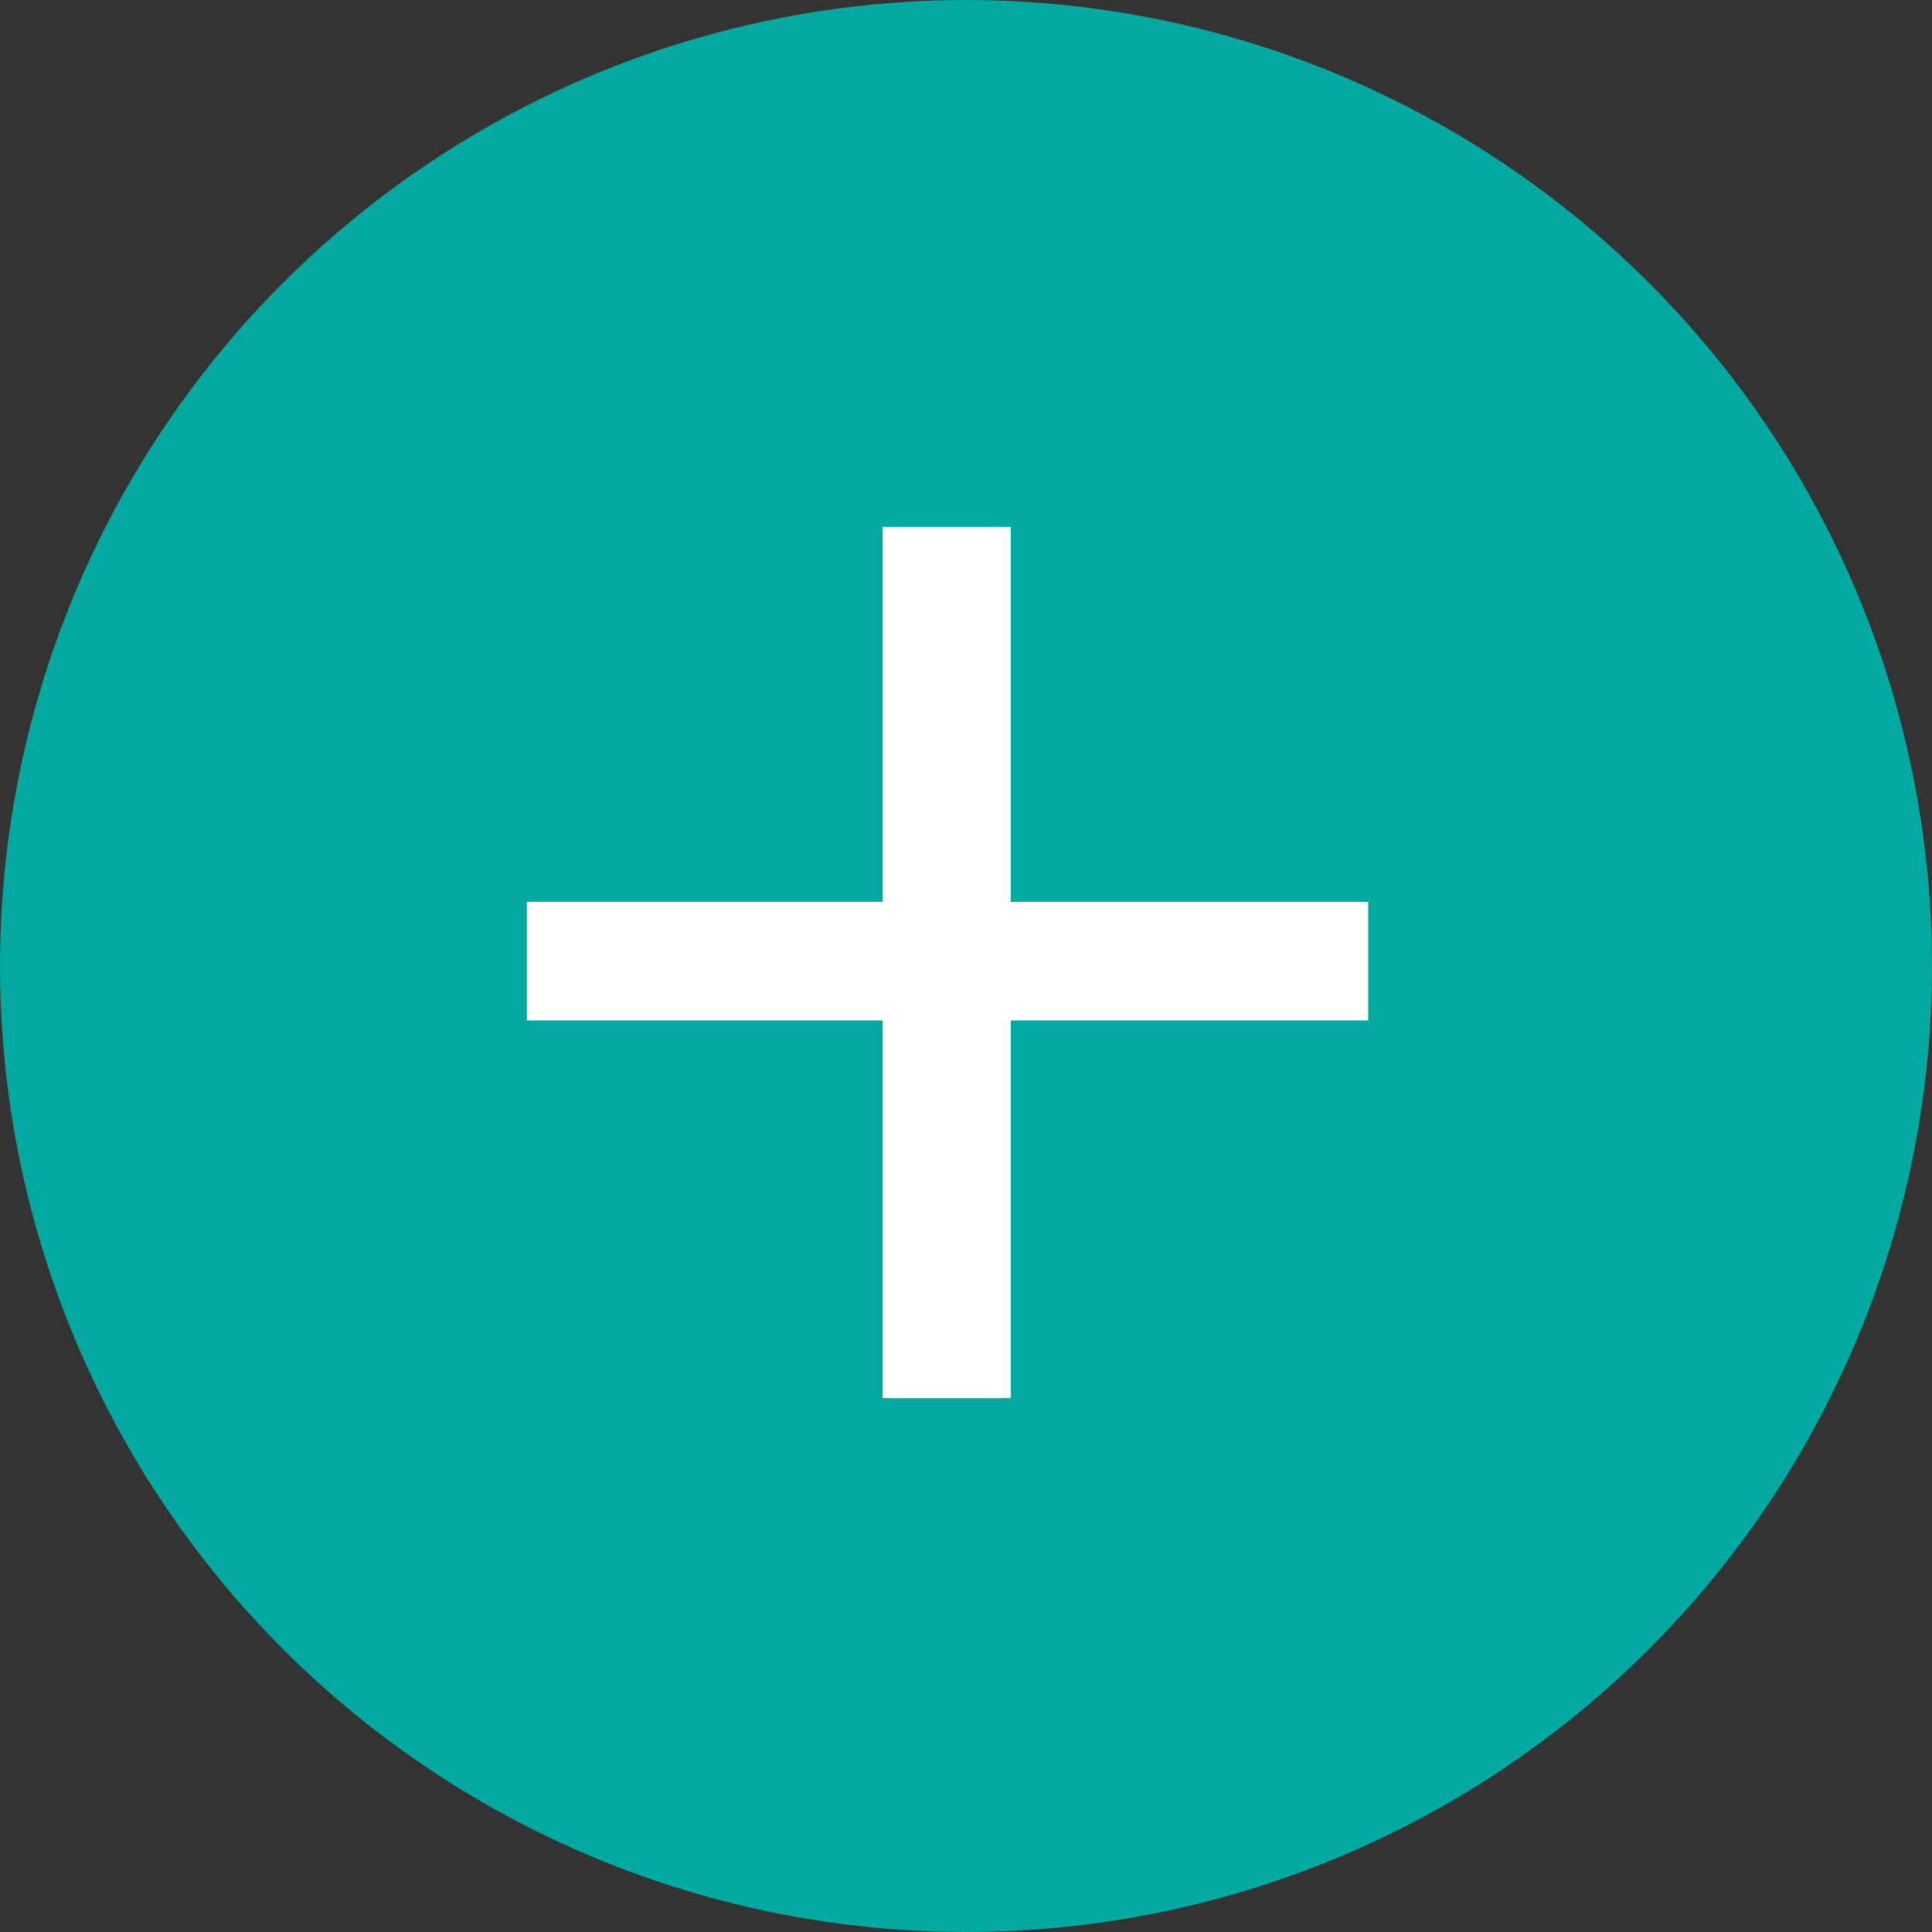 <?xml version="1.0" encoding="UTF-8"?>
<svg width="22px" height="22px" viewBox="0 0 22 22" version="1.1" xmlns="http://www.w3.org/2000/svg" xmlns:xlink="http://www.w3.org/1999/xlink">
    <rect x="0" y="0" width="22" height="22" fill="#333333" stroke="none"/>
    <!-- Generator: Sketch 61.2 (89653) - https://sketch.com -->
    <title>agregar</title>
    <desc>Created with Sketch.</desc>
    <g id="SIMBOLOS" stroke="none" stroke-width="1" fill="none" fill-rule="evenodd">
        <g id="agregar" transform="translate(1, -3)">
            <g transform="translate(0, 4)">
                <circle id="Oval" stroke="#03A8A0" stroke-width="2" fill="#03A8A0" cx="10" cy="10" r="10"></circle>
                <polygon id="+" fill="#FFFFFF" fill-rule="nonzero" points="10.51 5 10.51 9.27 14.58 9.27 14.58 10.62 10.51 10.62 10.51 14.92 9.05 14.92 9.05 10.62 5 10.62 5 9.27 9.05 9.27 9.05 5"></polygon>
            </g>
        </g>
    </g>
</svg>